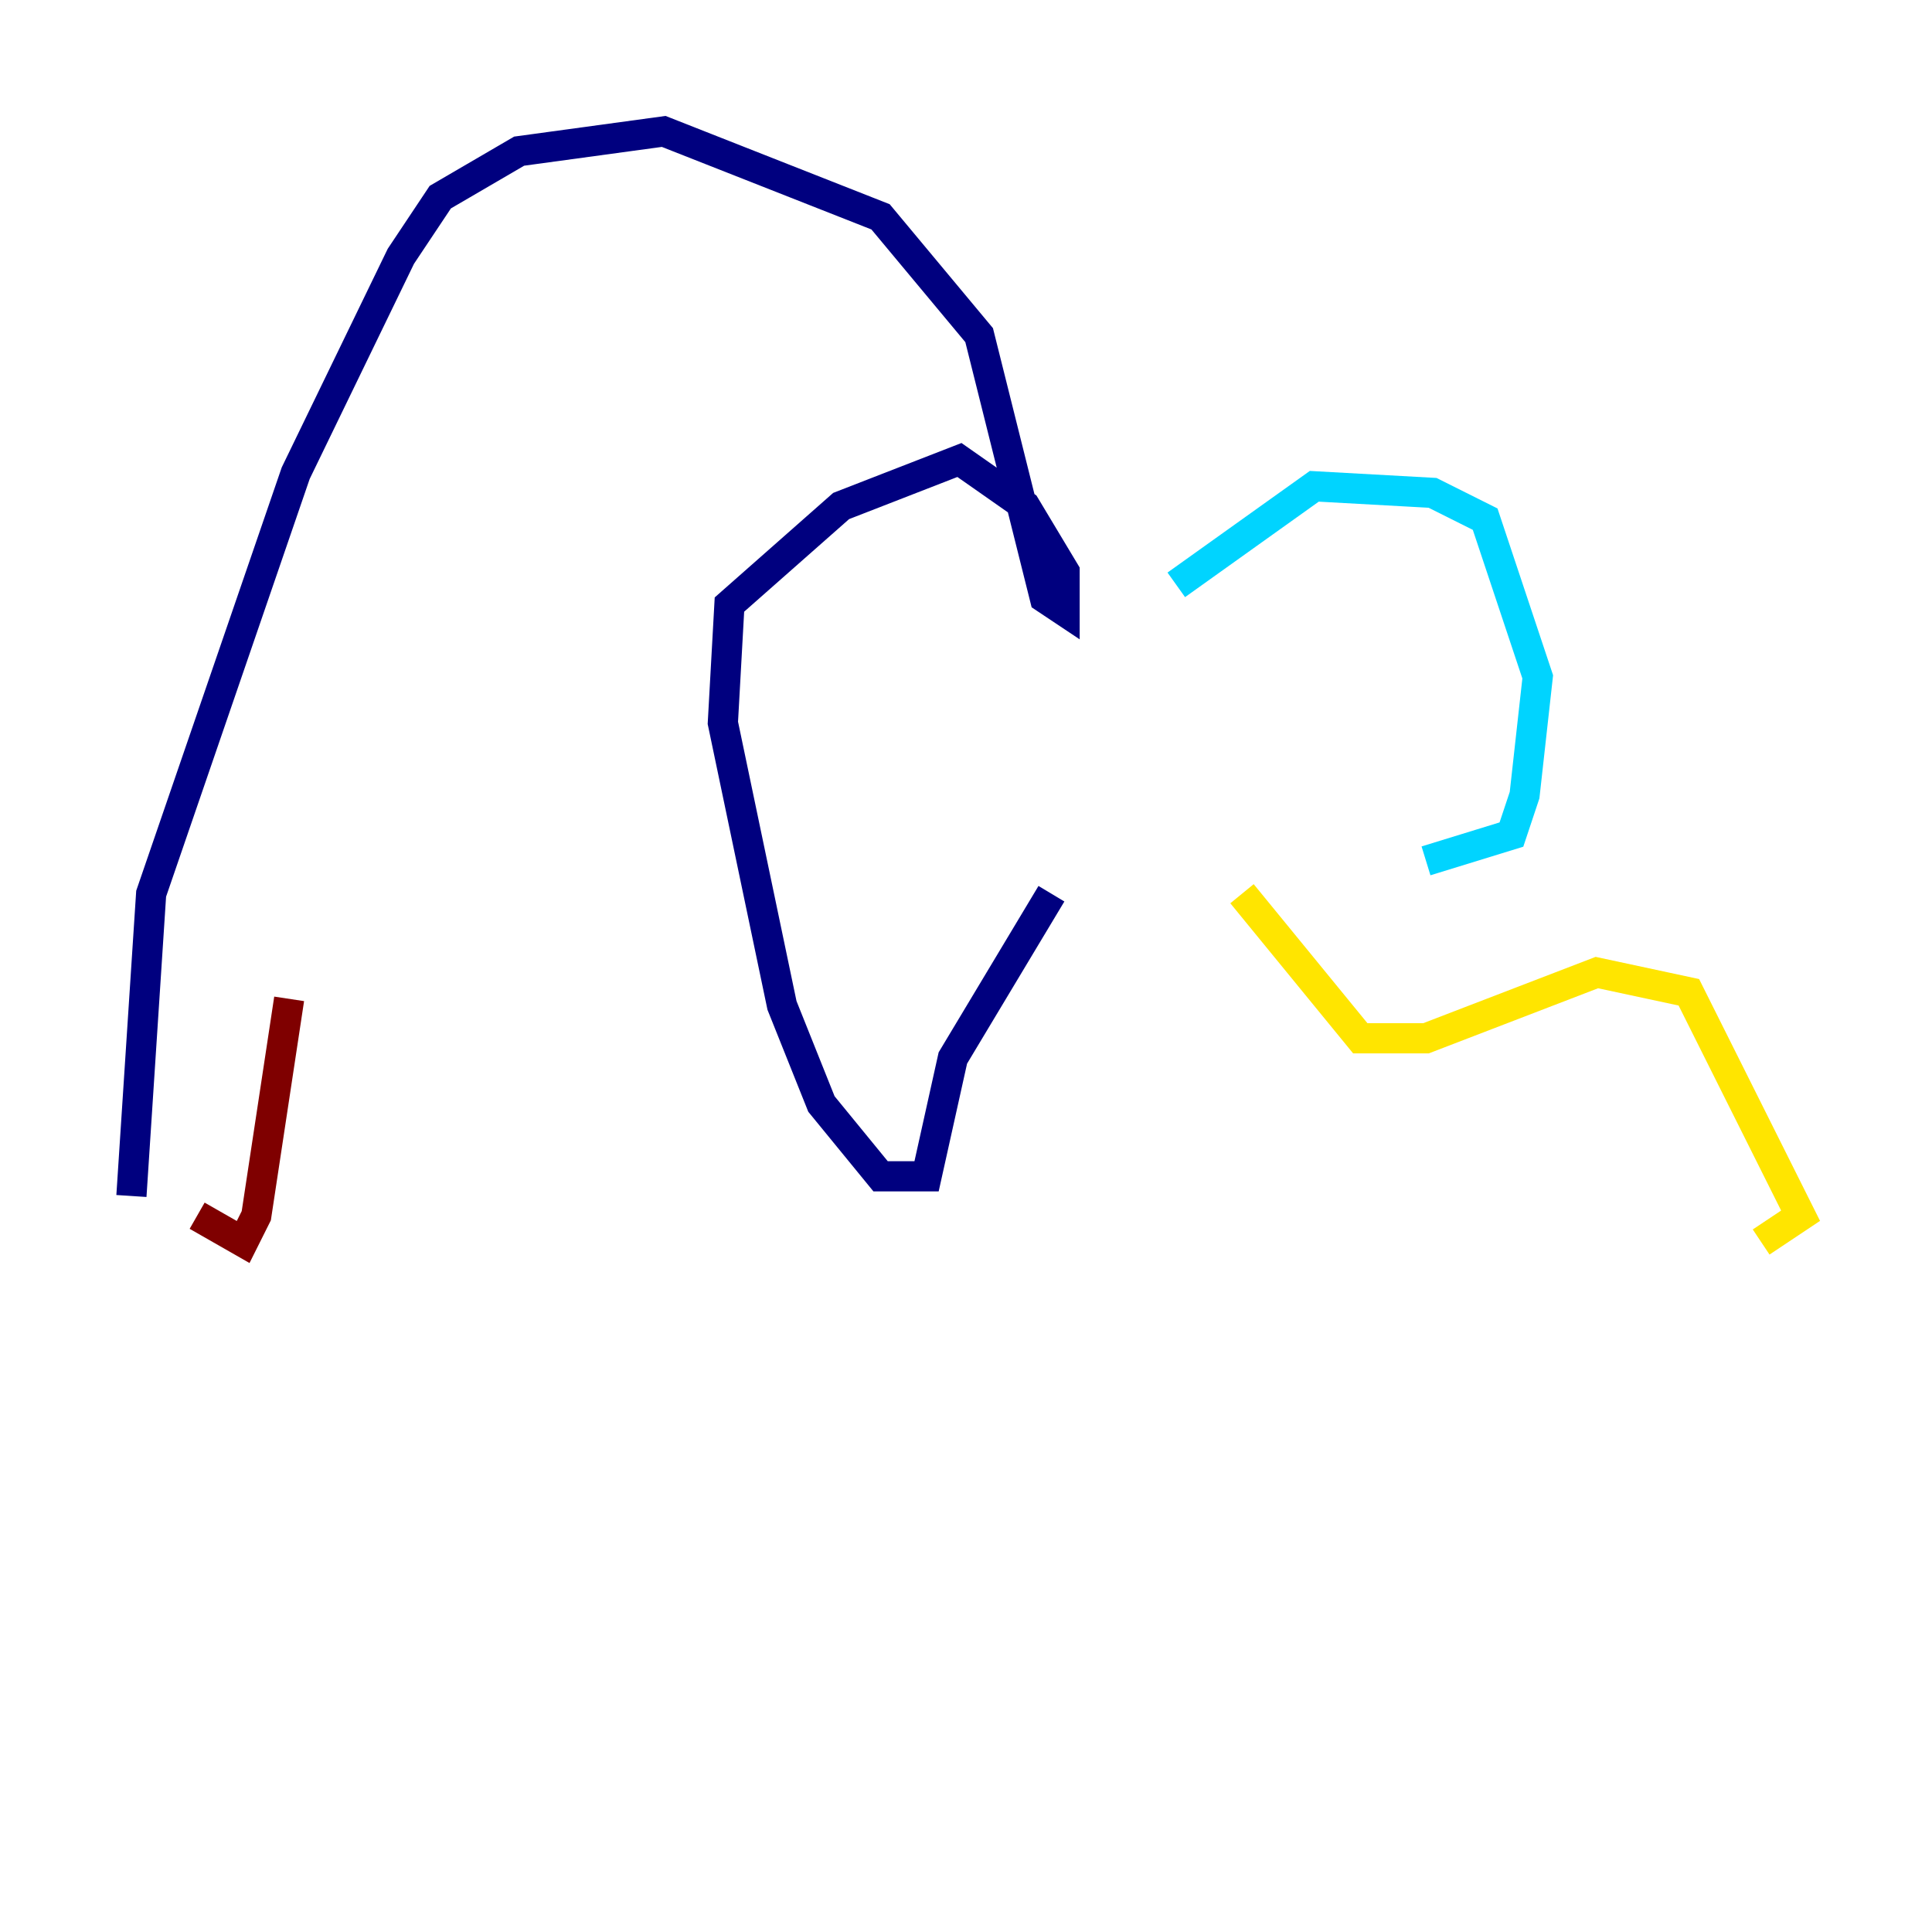 <?xml version="1.0" encoding="utf-8" ?>
<svg baseProfile="tiny" height="128" version="1.2" viewBox="0,0,128,128" width="128" xmlns="http://www.w3.org/2000/svg" xmlns:ev="http://www.w3.org/2001/xml-events" xmlns:xlink="http://www.w3.org/1999/xlink"><defs /><polyline fill="none" points="8.707,79.238 10.014,59.211 19.592,31.347 26.558,16.98 29.17,13.061 34.395,10.014 43.973,8.707 58.34,14.367 64.871,22.204 69.225,39.619 70.531,40.49 70.531,37.878 67.918,33.524 63.565,30.476 55.728,33.524 48.327,40.054 47.891,47.891 51.809,66.612 54.422,73.143 58.34,77.932 61.388,77.932 63.129,70.095 69.66,59.211" stroke="#00007f" stroke-width="2" /><polyline fill="none" points="77.932,38.748 87.075,32.218 94.912,32.653 98.395,34.395 101.878,44.843 101.007,52.68 100.136,55.292 94.476,57.034" stroke="#00d4ff" stroke-width="2" /><polyline fill="none" points="82.286,59.211 90.122,68.789 94.476,68.789 105.796,64.435 111.891,65.742 119.293,80.544 116.68,82.286" stroke="#ffe500" stroke-width="2" /><polyline fill="none" points="19.157,66.177 16.98,80.544 16.109,82.286 13.061,80.544" stroke="#7f0000" stroke-width="2" /></svg>